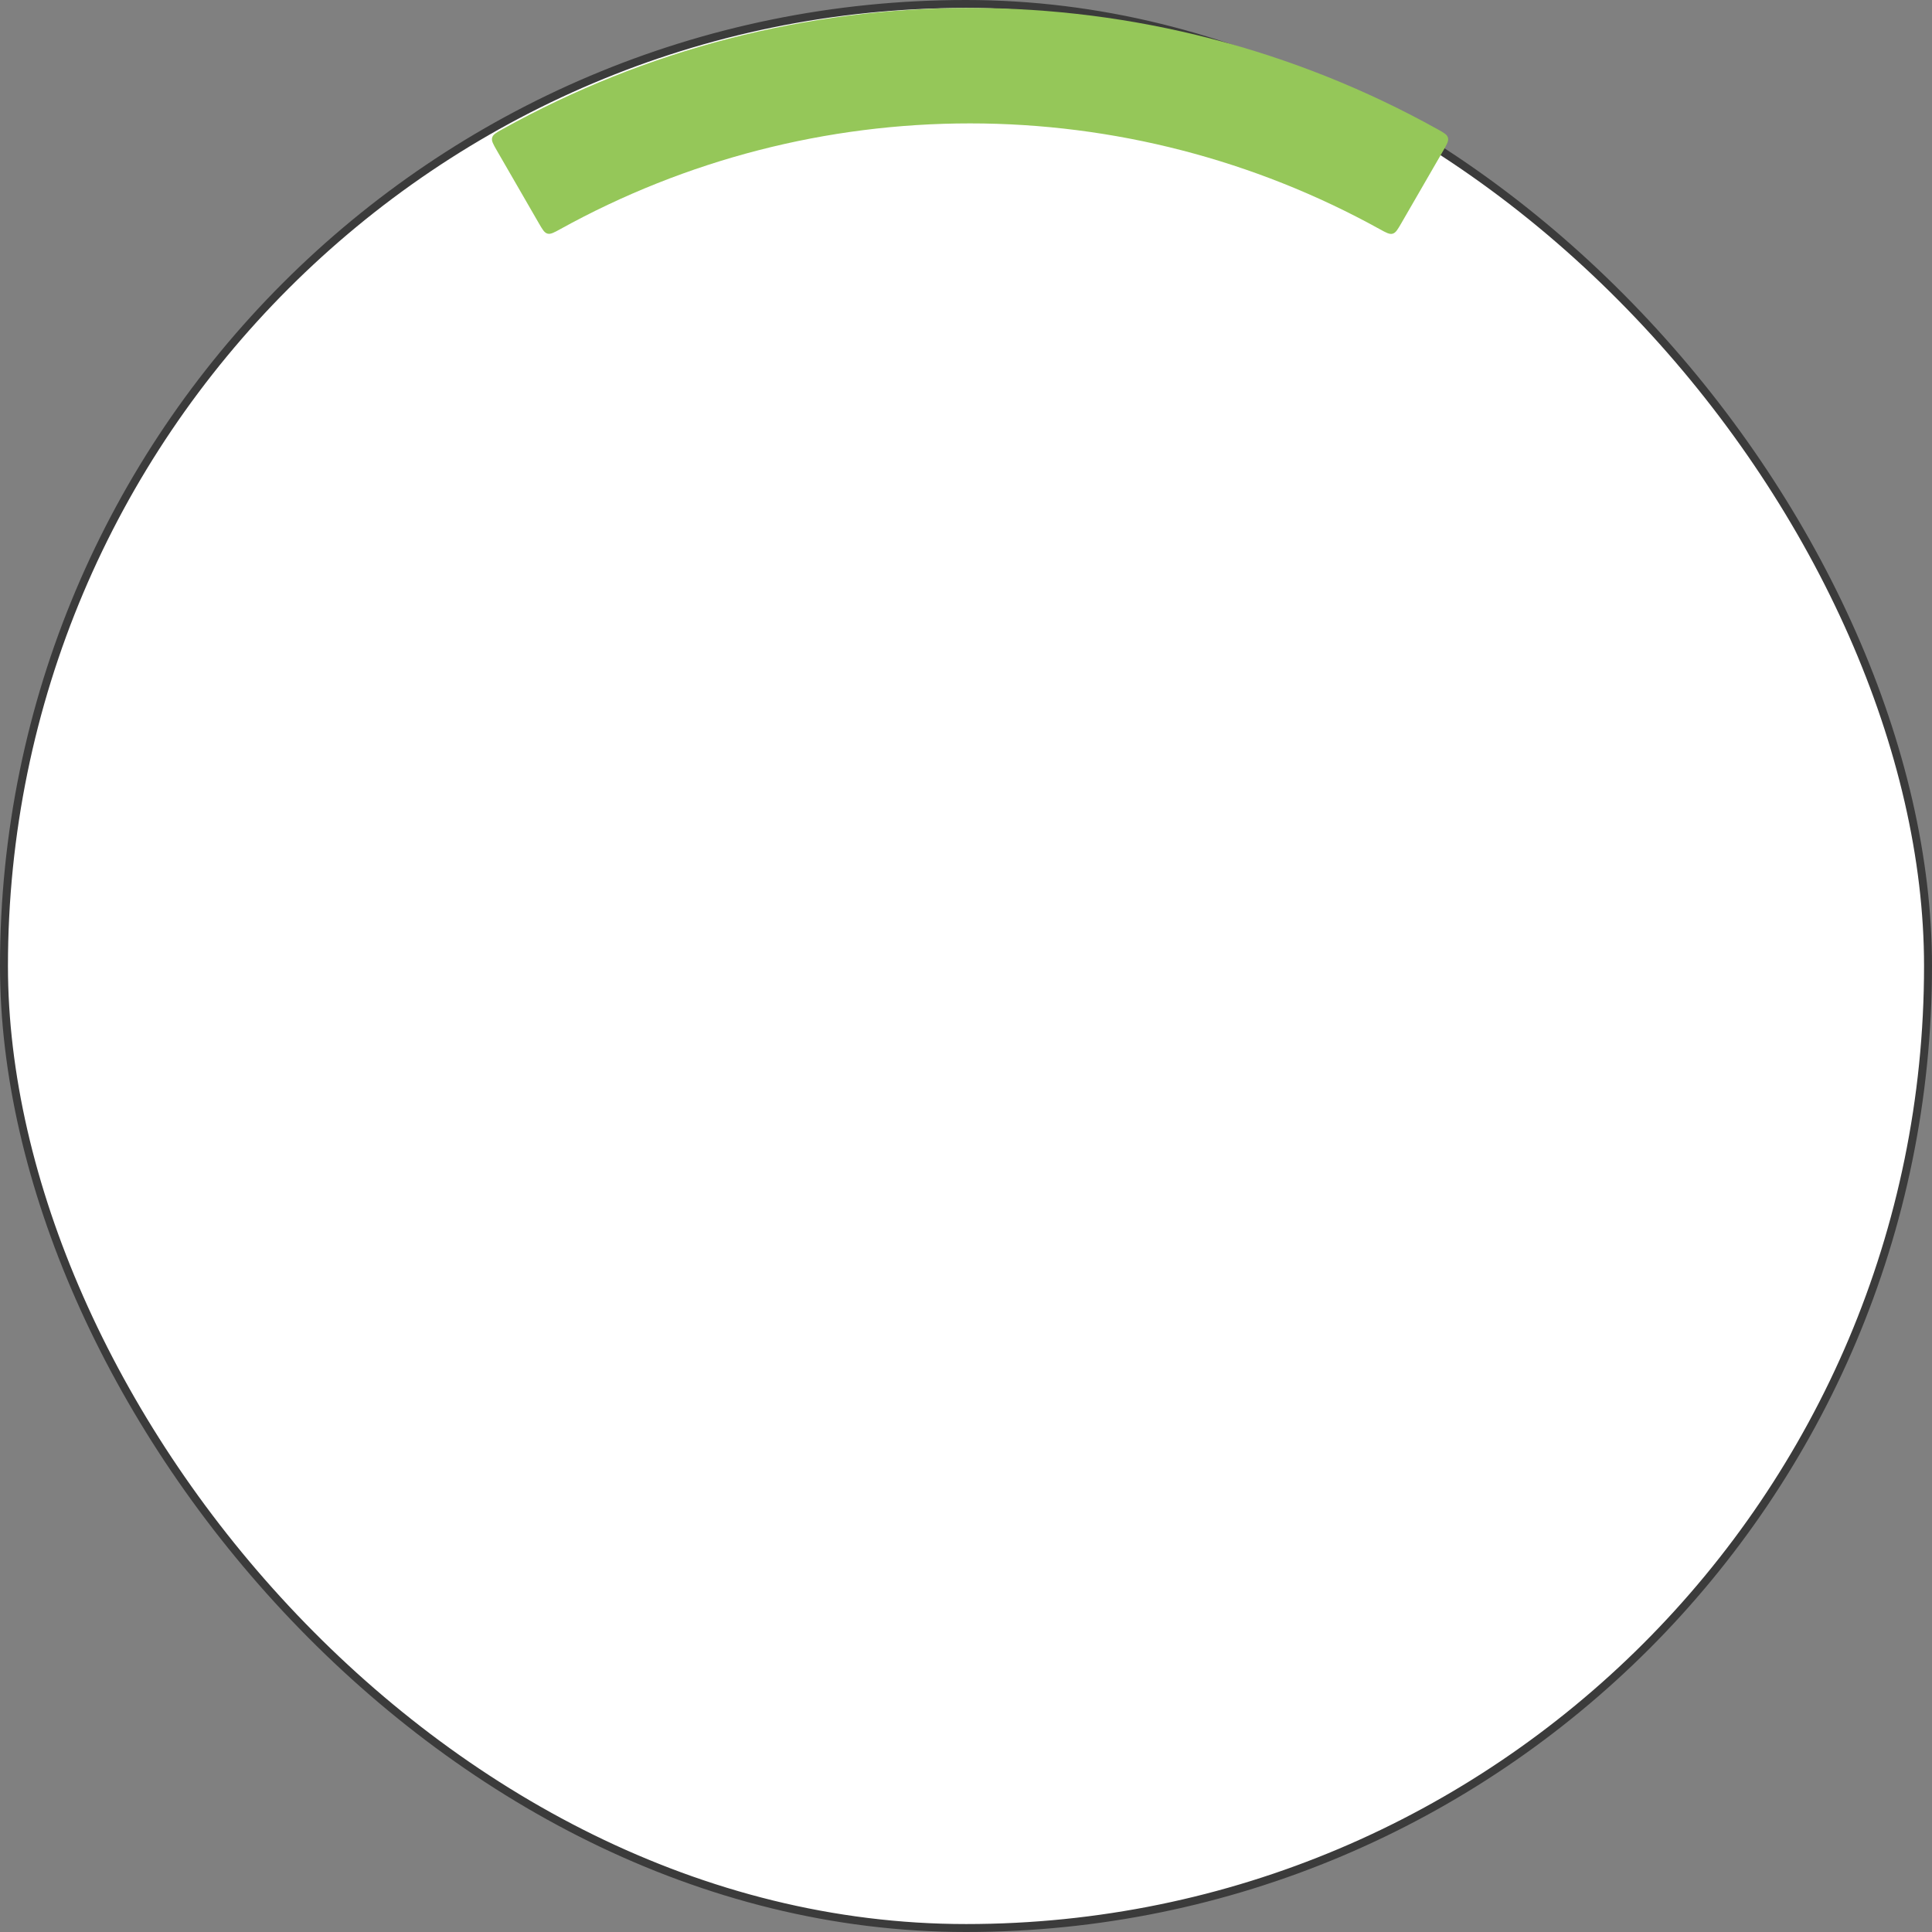 <svg width="243" height="243" viewBox="0 0 243 243" fill="none" xmlns="http://www.w3.org/2000/svg">
<rect x="0" y="0" width="243" height="243" fill="#808080" stroke="none"/>
<rect x="0.5" y="0.5" width="242" height="242" rx="121" fill="white"/>
<rect x="0.5" y="0.5" width="242" height="242" rx="121" stroke="#3B3B3B"/>
<path d="M62.5 18.943C62.027 18.124 61.79 17.714 61.902 17.31C62.014 16.906 62.422 16.679 63.24 16.225C81.209 6.243 101.435 0.998 122.012 1C142.589 1.002 162.815 6.252 180.781 16.238C181.599 16.692 182.007 16.919 182.119 17.323C182.231 17.727 181.994 18.136 181.521 18.956L176.259 28.065C175.79 28.878 175.555 29.285 175.161 29.394C174.767 29.503 174.351 29.273 173.518 28.813C157.759 20.101 140.039 15.522 122.011 15.52C103.983 15.518 86.261 20.093 70.501 28.802C69.668 29.262 69.251 29.492 68.858 29.383C68.464 29.273 68.229 28.867 67.76 28.054L62.5 18.943Z" fill="url(#paint0_linear_8001_9289)"/>
<defs>
<linearGradient id="paint0_linear_8001_9289" x1="-119.522" y1="119.672" x2="13.002" y2="122.755" gradientUnits="userSpaceOnUse">
<stop stop-color="white"/>
<stop offset="1" stop-color="#95C759"/>
</linearGradient>
</defs>
</svg>
